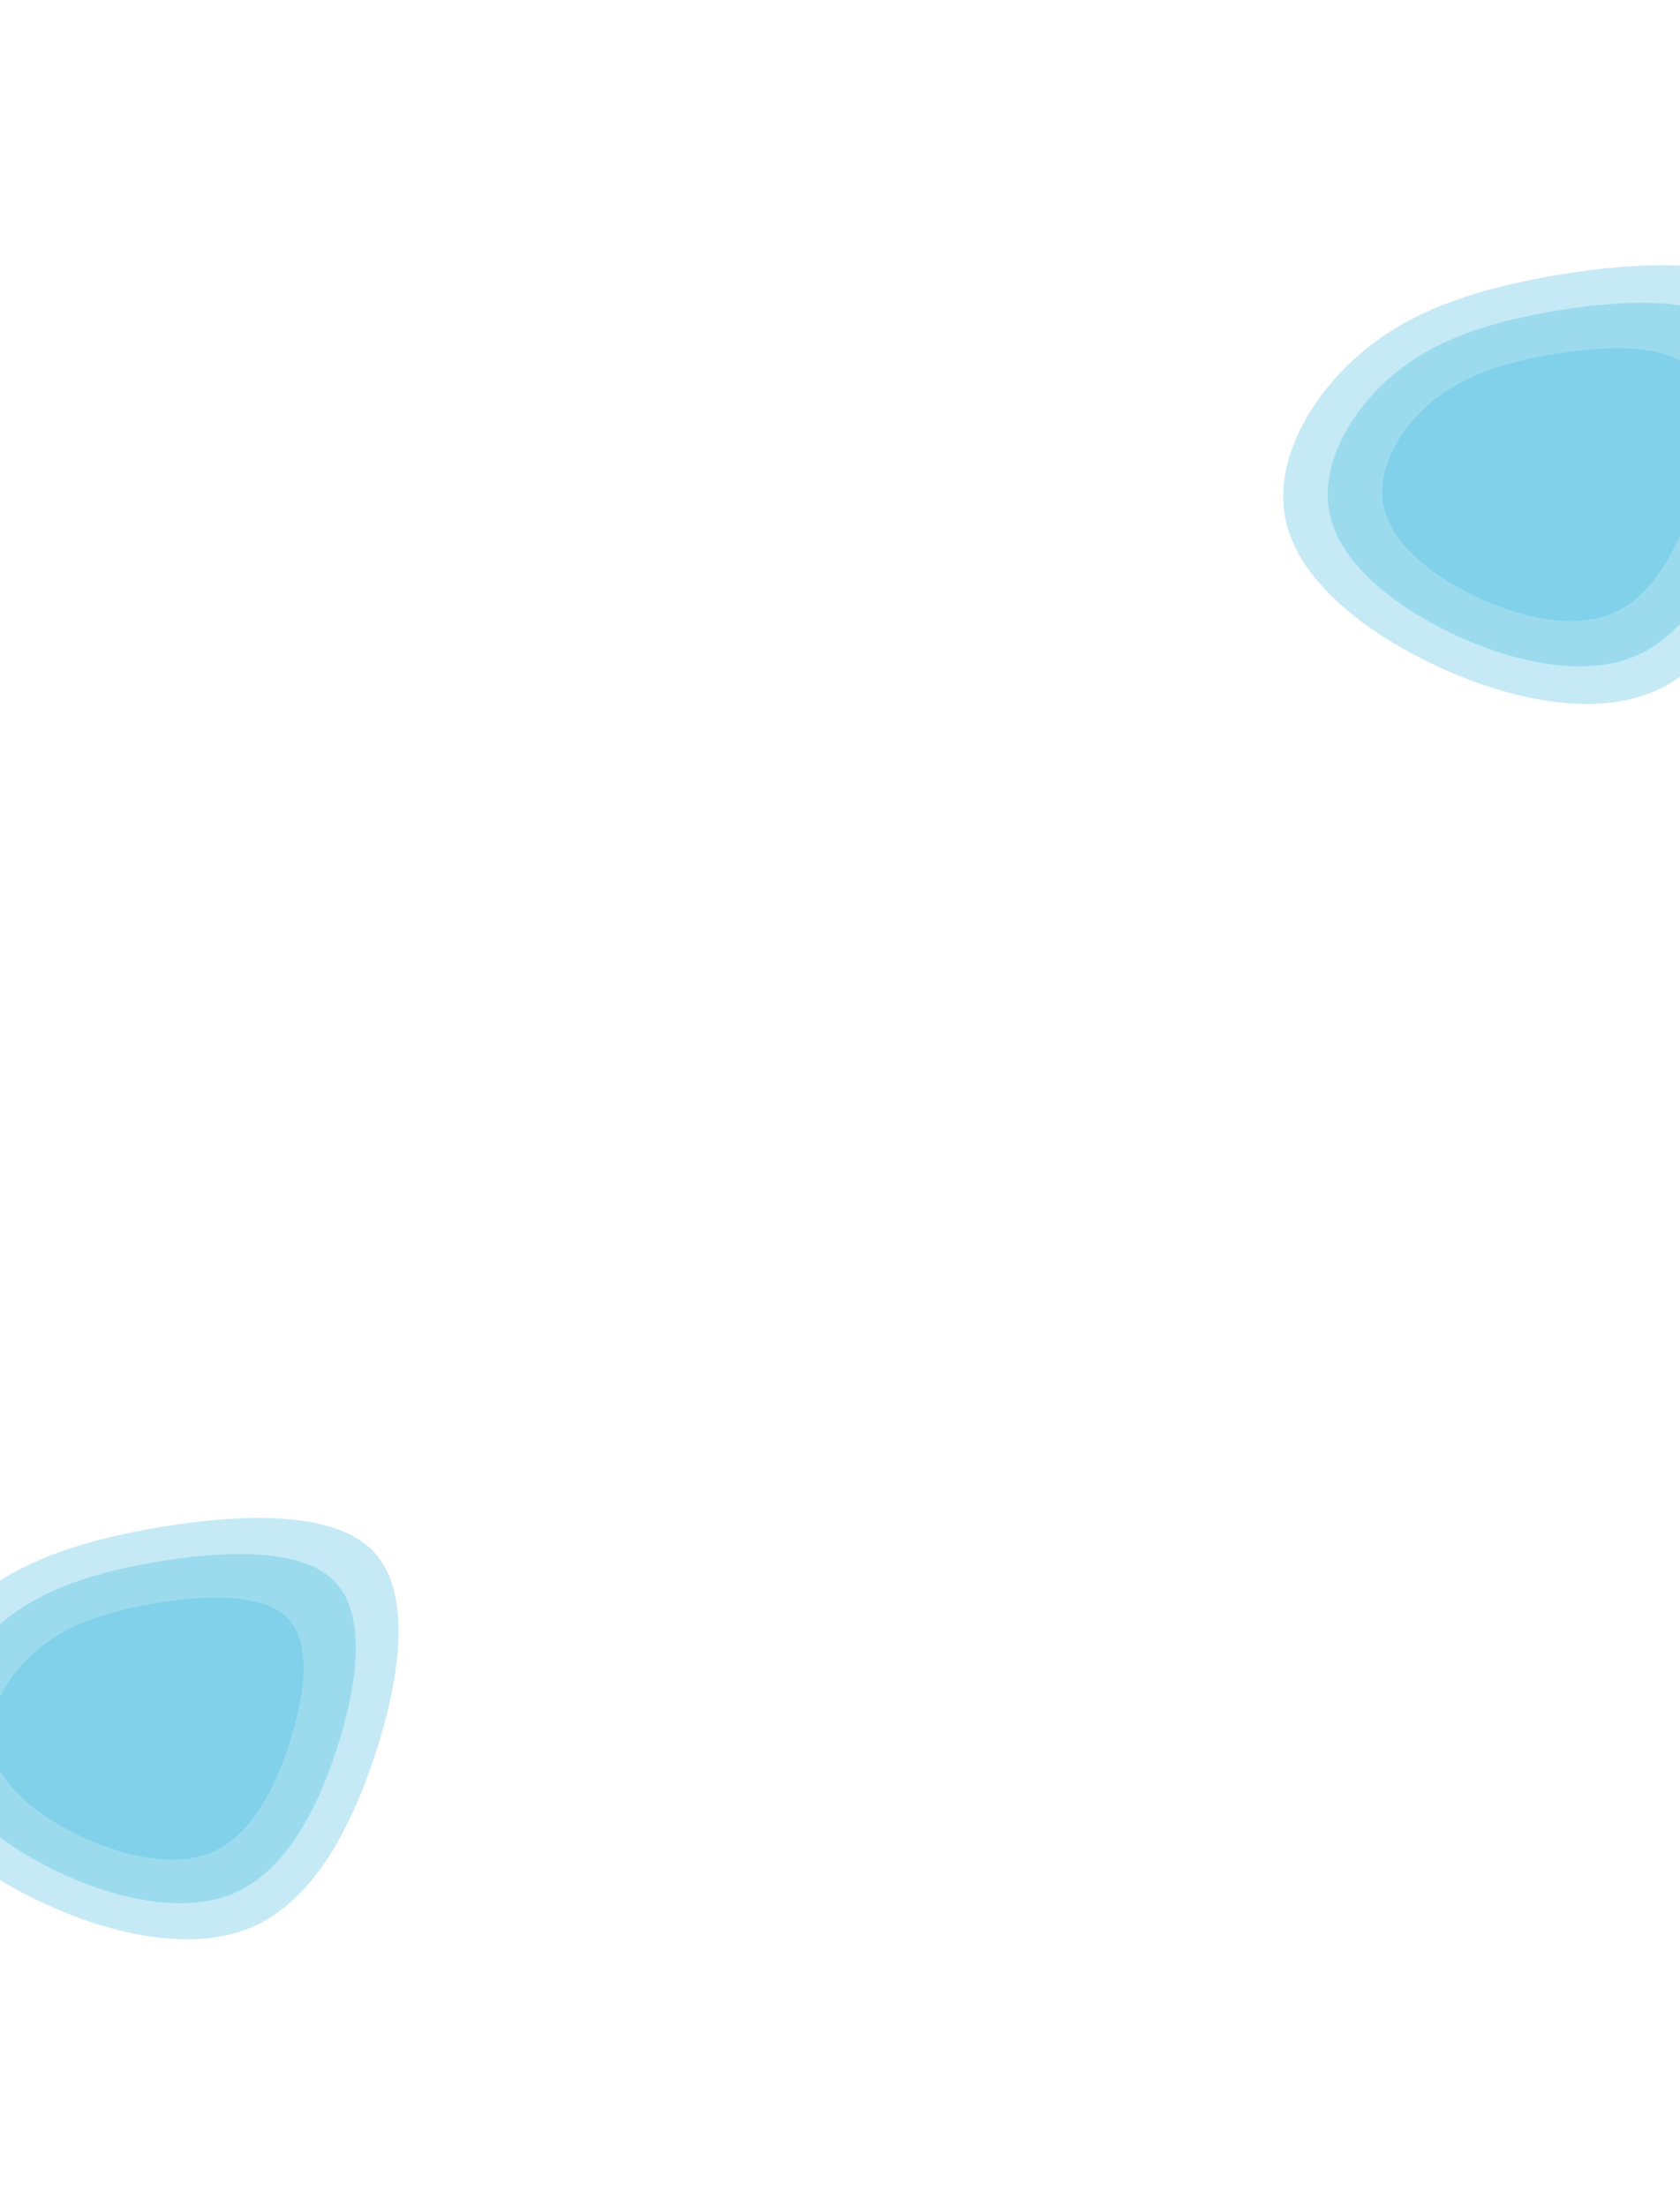 <svg width="868" height="1140" viewBox="0 0 868 1070" fill="none" xmlns="http://www.w3.org/2000/svg">
<g clip-path="url(#clip0)">
<path d="M191.357 764.711C213.615 785.551 207.057 830.941 193.742 871.385C180.427 912.006 160.355 948.035 128.757 960.928C96.96 973.644 53.834 963.4 17.864 945.739C-18.305 927.901 -47.122 902.999 -52.885 874.917C-58.648 846.836 -41.358 815.575 -17.51 794.382C6.337 773.188 36.545 762.062 77.285 754.644C118.025 747.403 169.099 743.871 191.357 764.711Z" fill="#3FB7DD" fill-opacity="0.3"/>
<path d="M171.758 780.645C190.236 797.918 184.791 835.538 173.738 869.06C162.684 902.727 146.022 932.589 119.79 943.275C93.394 953.815 57.594 945.324 27.733 930.686C-2.293 915.902 -26.215 895.262 -30.999 871.987C-35.783 848.712 -21.43 822.803 -1.633 805.237C18.164 787.671 43.241 778.449 77.061 772.301C110.882 766.299 153.281 763.372 171.758 780.645Z" fill="#3FB7DD" fill-opacity="0.3"/>
<path d="M147.749 799.933C161.596 812.888 157.516 841.103 149.233 866.244C140.95 891.495 128.463 913.892 108.807 921.906C89.026 929.811 62.199 923.443 39.822 912.464C17.322 901.376 -0.604 885.896 -4.189 868.44C-7.774 850.984 2.981 831.552 17.817 818.377C32.652 805.203 51.443 798.287 76.787 793.676C102.131 789.174 133.903 786.979 147.749 799.933Z" fill="#3FB7DD" fill-opacity="0.3"/>
<path d="M918.468 118.358C941.643 140.057 934.815 187.317 920.951 229.428C907.087 271.723 886.188 309.237 853.288 322.661C820.18 335.901 775.278 325.235 737.825 306.846C700.166 288.273 670.162 262.345 664.161 233.106C658.16 203.868 676.163 171.319 700.993 149.252C725.824 127.185 757.276 115.6 799.695 107.877C842.114 100.337 895.293 96.659 918.468 118.358Z" fill="#3FB7DD" fill-opacity="0.3"/>
<path d="M898.061 134.949C917.3 152.934 911.632 192.104 900.123 227.007C888.614 262.062 871.264 293.155 843.952 304.281C816.468 315.255 779.192 306.415 748.101 291.173C716.838 275.779 691.93 254.289 686.949 230.055C681.967 205.821 696.912 178.844 717.525 160.554C738.138 142.265 764.248 132.663 799.462 126.261C834.676 120.012 878.822 116.964 898.061 134.949Z" fill="#3FB7DD" fill-opacity="0.3"/>
<path d="M873.063 155.032C887.48 168.521 883.232 197.899 874.608 224.076C865.983 250.367 852.982 273.686 832.516 282.031C811.92 290.261 783.987 283.631 760.689 272.2C737.261 260.655 718.597 244.537 714.864 226.362C711.131 208.187 722.329 187.954 737.776 174.236C753.223 160.519 772.789 153.318 799.177 148.517C825.565 143.83 858.646 141.544 873.063 155.032Z" fill="#3FB7DD" fill-opacity="0.3"/>
</g>
<defs>
<clipPath id="clip0">
<rect width="868" height="1070" fill="white"/>
</clipPath>
</defs>
</svg>
